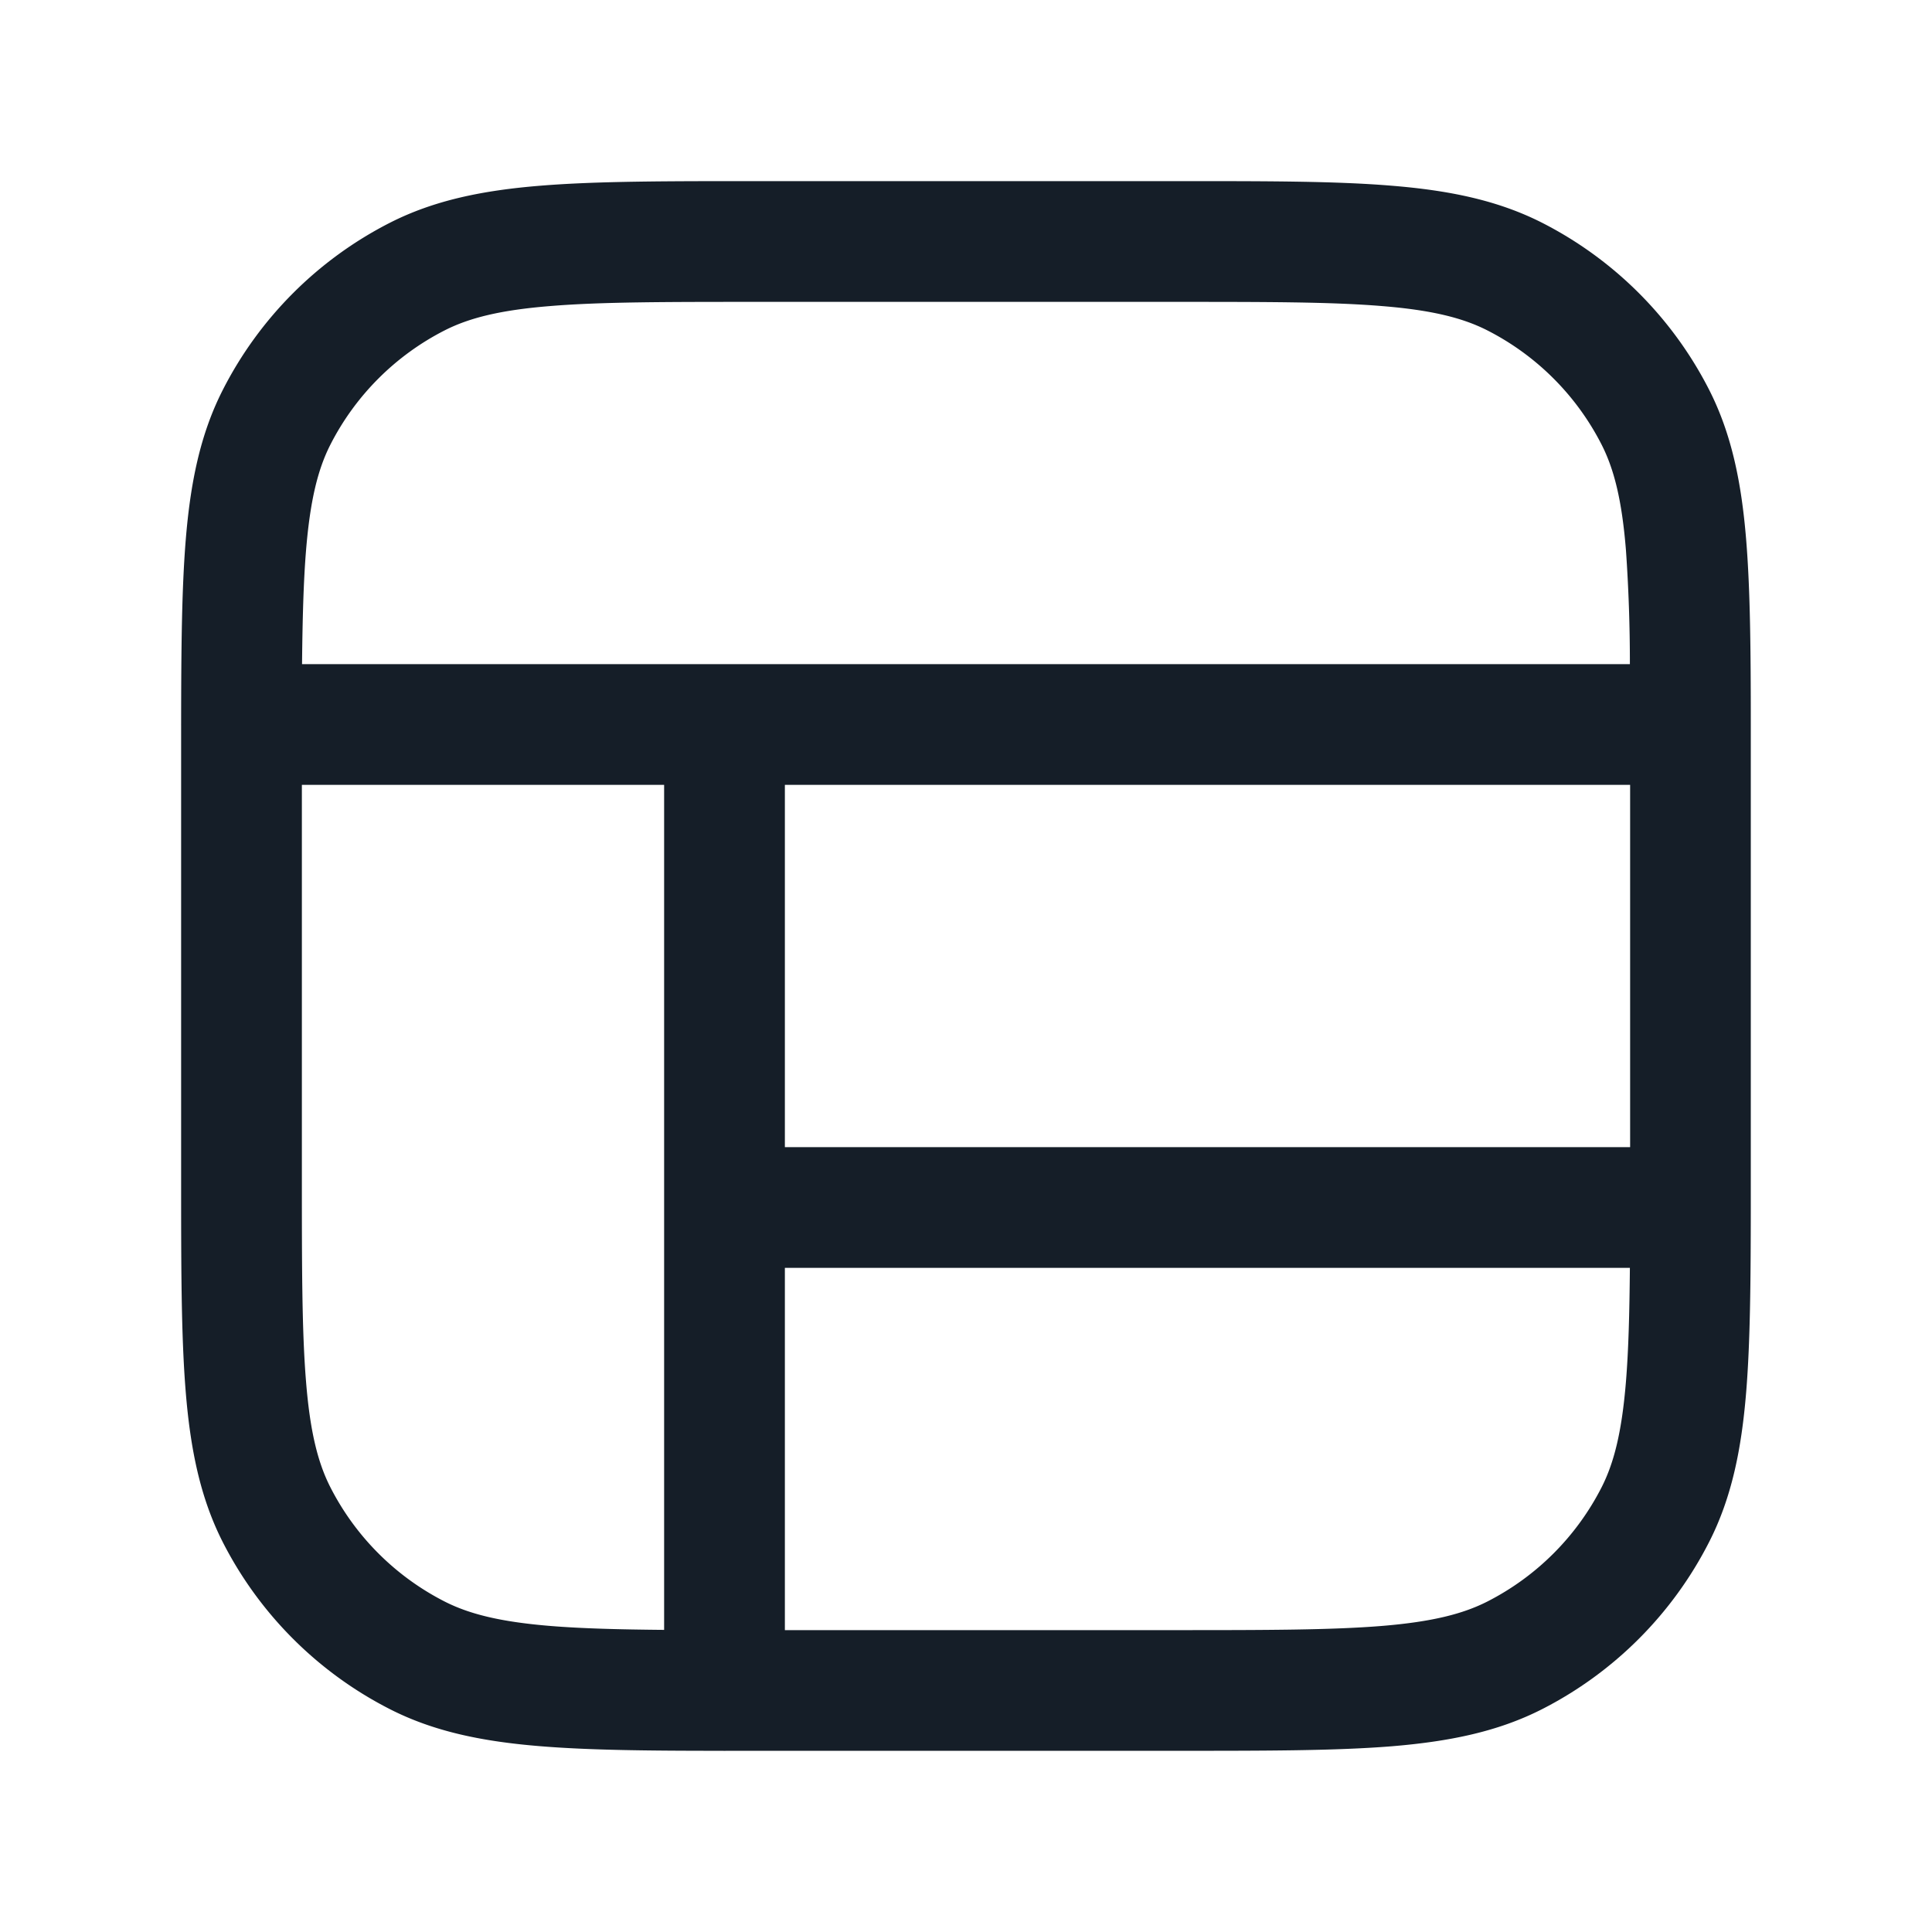 <svg viewBox="0 0 24 24" fill="none" xmlns="http://www.w3.org/2000/svg"><path fill-rule="evenodd" clip-rule="evenodd" d="M9.4 2.25h-.033c-1.092 0-1.958 0-2.655.057-.714.058-1.317.18-1.868.46a4.75 4.75 0 0 0-2.076 2.076c-.281.551-.403 1.155-.461 1.868-.05.615-.056 1.36-.057 2.277a.786.786 0 0 0 0 .023v5.622c0 1.092 0 1.957.057 2.655.058.713.18 1.317.46 1.868a4.75 4.75 0 0 0 2.077 2.076c.55.28 1.154.402 1.868.46.61.05 1.35.057 2.258.057a.756.756 0 0 0 .06 0h5.602c1.092 0 1.958 0 2.655-.056.714-.059 1.317-.18 1.869-.461a4.75 4.75 0 0 0 2.075-2.076c.281-.551.403-1.155.461-1.868.05-.615.056-1.36.057-2.276V8.988c0-.916-.007-1.662-.057-2.277-.058-.713-.18-1.317-.46-1.868a4.75 4.75 0 0 0-2.076-2.076c-.552-.28-1.155-.402-1.869-.46-.697-.058-1.563-.057-2.655-.057H9.4Zm10.847 6a20.032 20.032 0 0 0-.049-1.417c-.05-.62-.147-1.004-.302-1.309a3.25 3.25 0 0 0-1.42-1.42c-.305-.155-.69-.252-1.31-.302-.63-.052-1.434-.052-2.566-.052H9.4c-1.132 0-1.937 0-2.566.052-.62.05-1.005.147-1.31.302a3.25 3.25 0 0 0-1.42 1.42c-.155.305-.251.689-.302 1.31-.032.391-.044.851-.05 1.416h16.495ZM8.25 9.75h-4.5v4.85c0 1.132 0 1.936.052 2.566.05.62.147 1.005.302 1.309a3.25 3.25 0 0 0 1.42 1.42c.305.155.69.252 1.31.303.392.032.851.044 1.416.049V9.75Zm1.5 0h10.5v4.5H9.75v-4.5Zm10.497 6H9.75v4.5h4.85c1.133 0 1.937-.001 2.566-.052.62-.051 1.005-.148 1.31-.303a3.25 3.25 0 0 0 1.42-1.42c.155-.305.251-.689.302-1.31.032-.391.044-.85.049-1.415Z" fill="#151E28"/></svg>